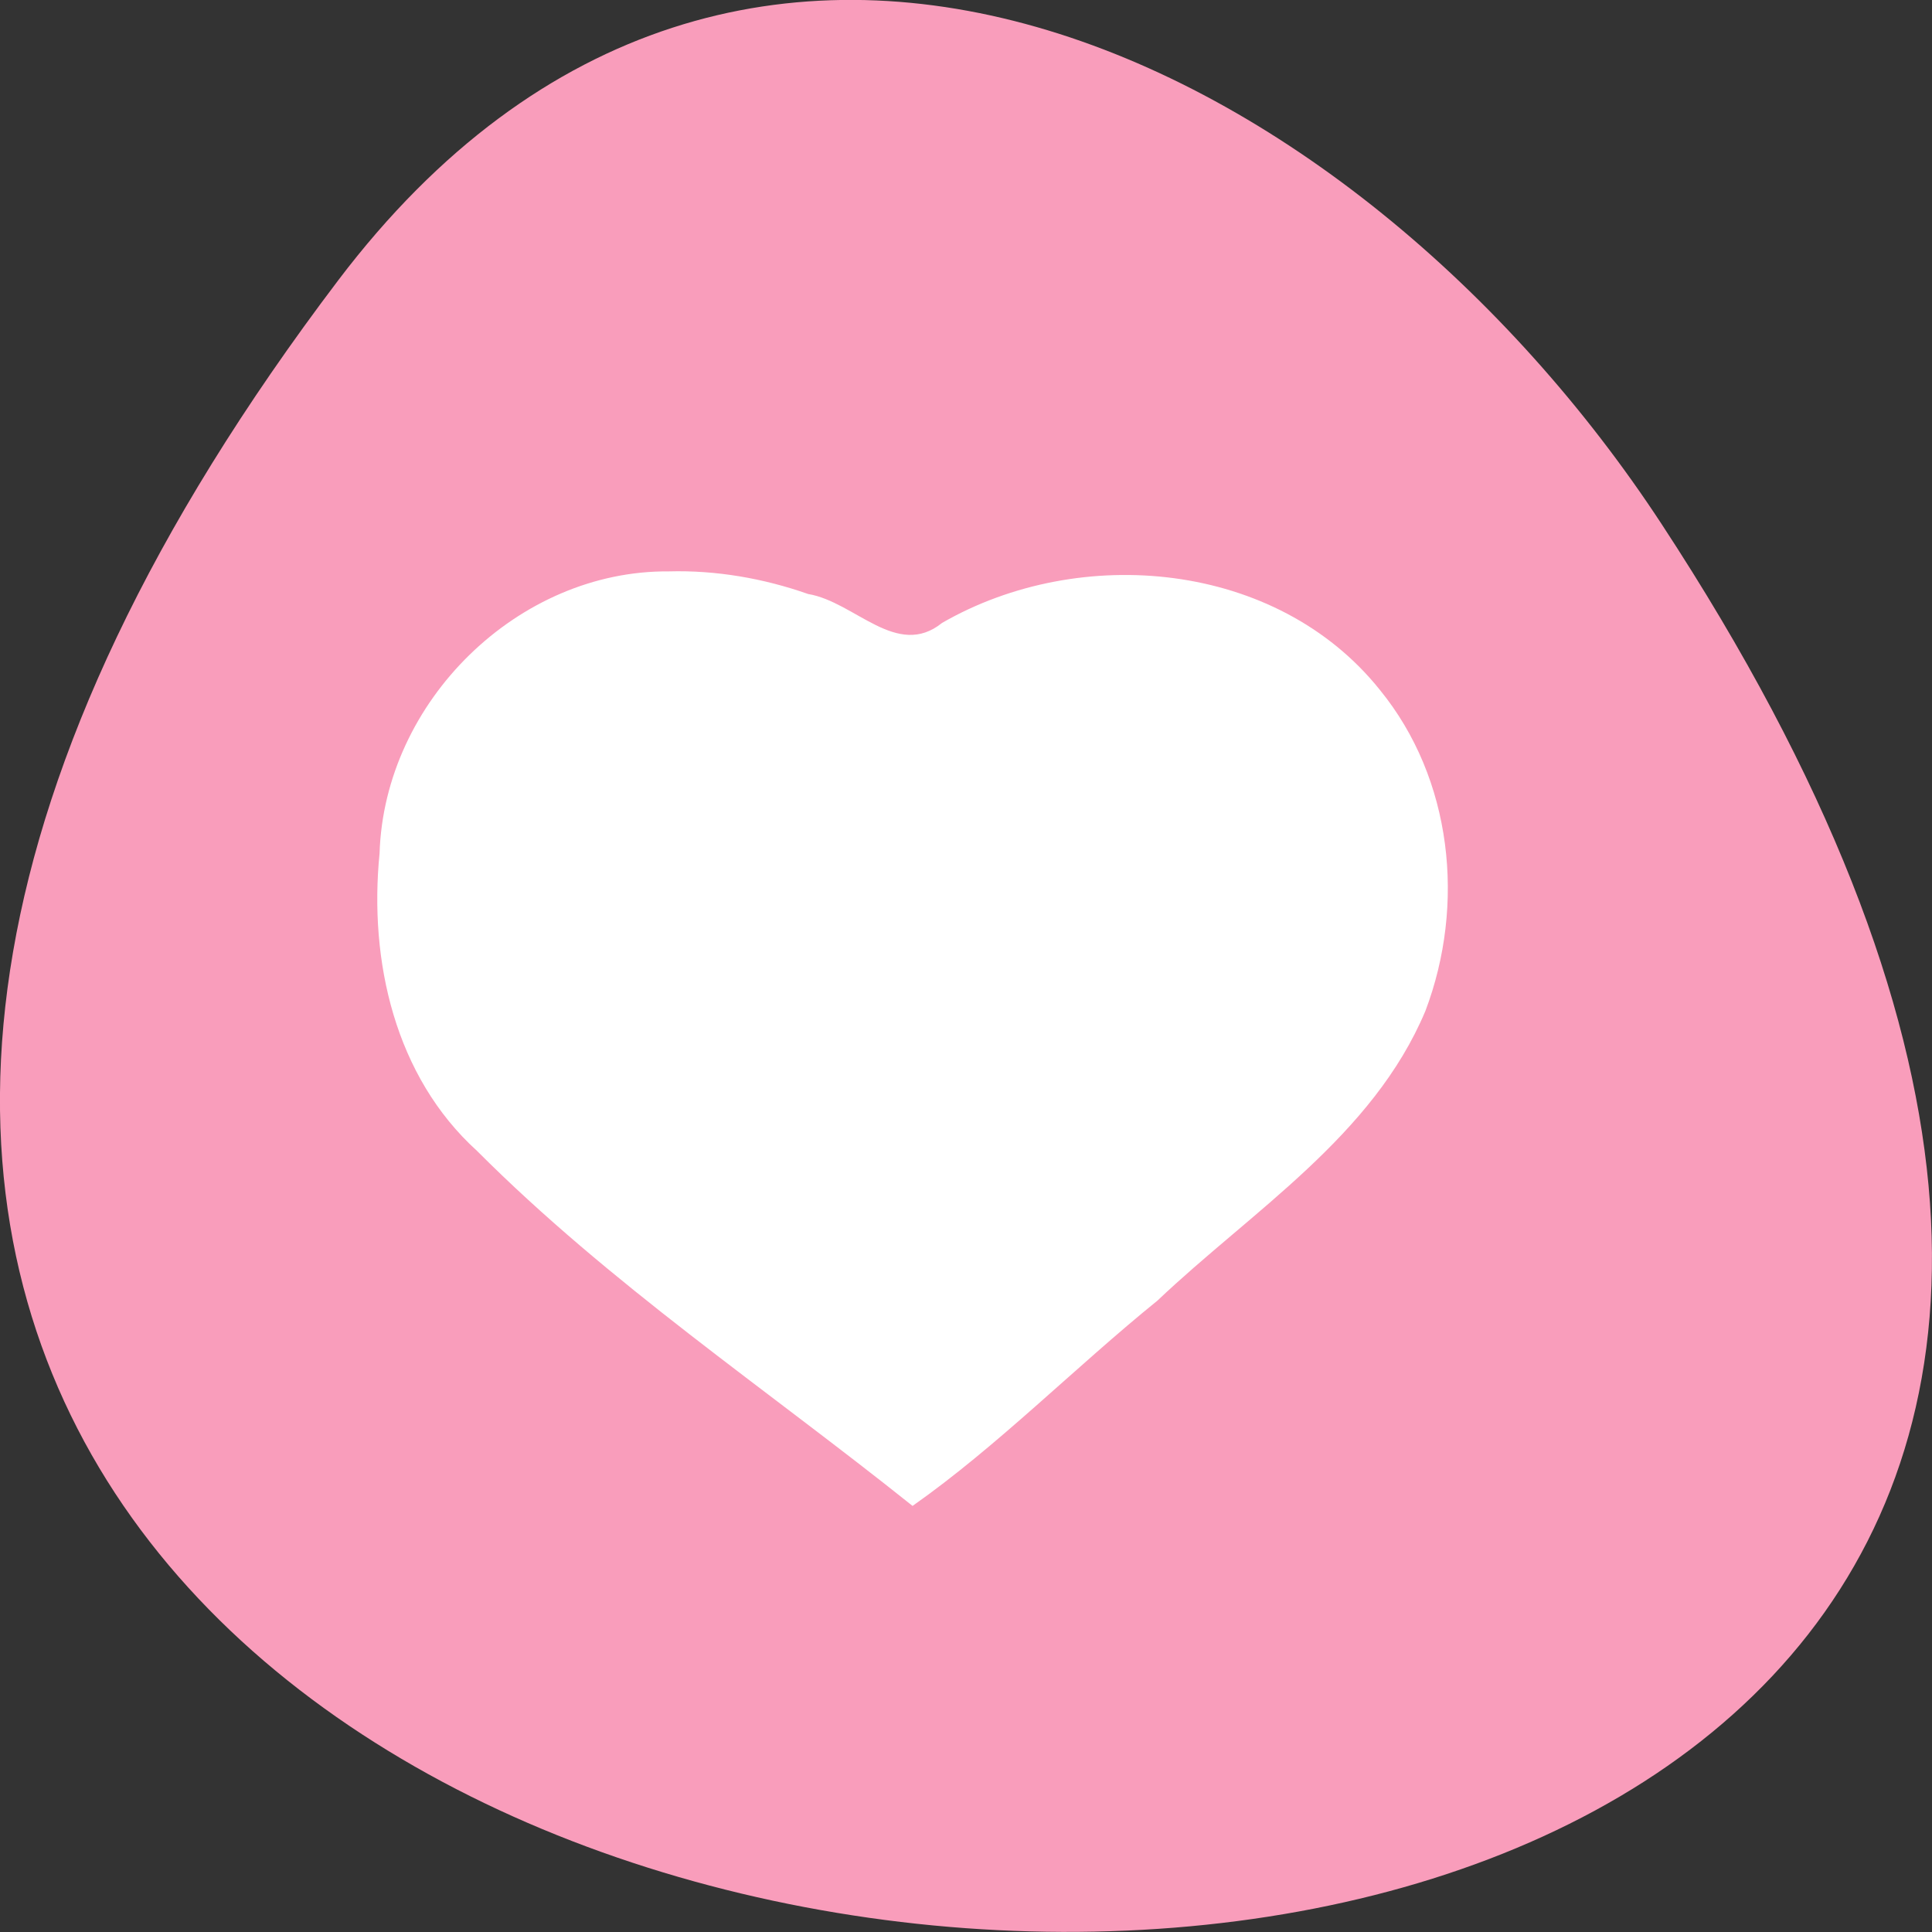 <svg xmlns="http://www.w3.org/2000/svg" viewBox="0 0 24 24"><rect x="0" y="0" width="24" height="24" fill="#333333" stroke="none"/><path d="m 4.203 3.48 c -18.922 24.973 33.15 28.52 16.438 3.03 c -3.809 -5.813 -11.426 -9.645 -16.438 -3.03" fill="#f99dbb"/><path d="m 8.309 7.098 c -1.867 -0.016 -3.535 1.609 -3.594 3.504 c -0.133 1.336 0.191 2.77 1.211 3.695 c 1.648 1.652 3.594 2.957 5.41 4.41 c 1.051 -0.738 2.02 -1.723 3.043 -2.551 c 1.172 -1.113 2.676 -2.043 3.328 -3.598 c 0.5 -1.32 0.336 -2.883 -0.566 -3.988 c -1.281 -1.602 -3.723 -1.82 -5.438 -0.832 c -0.563 0.453 -1.082 -0.262 -1.664 -0.359 c -0.555 -0.195 -1.145 -0.297 -1.73 -0.281" fill="#fff"/></svg>
